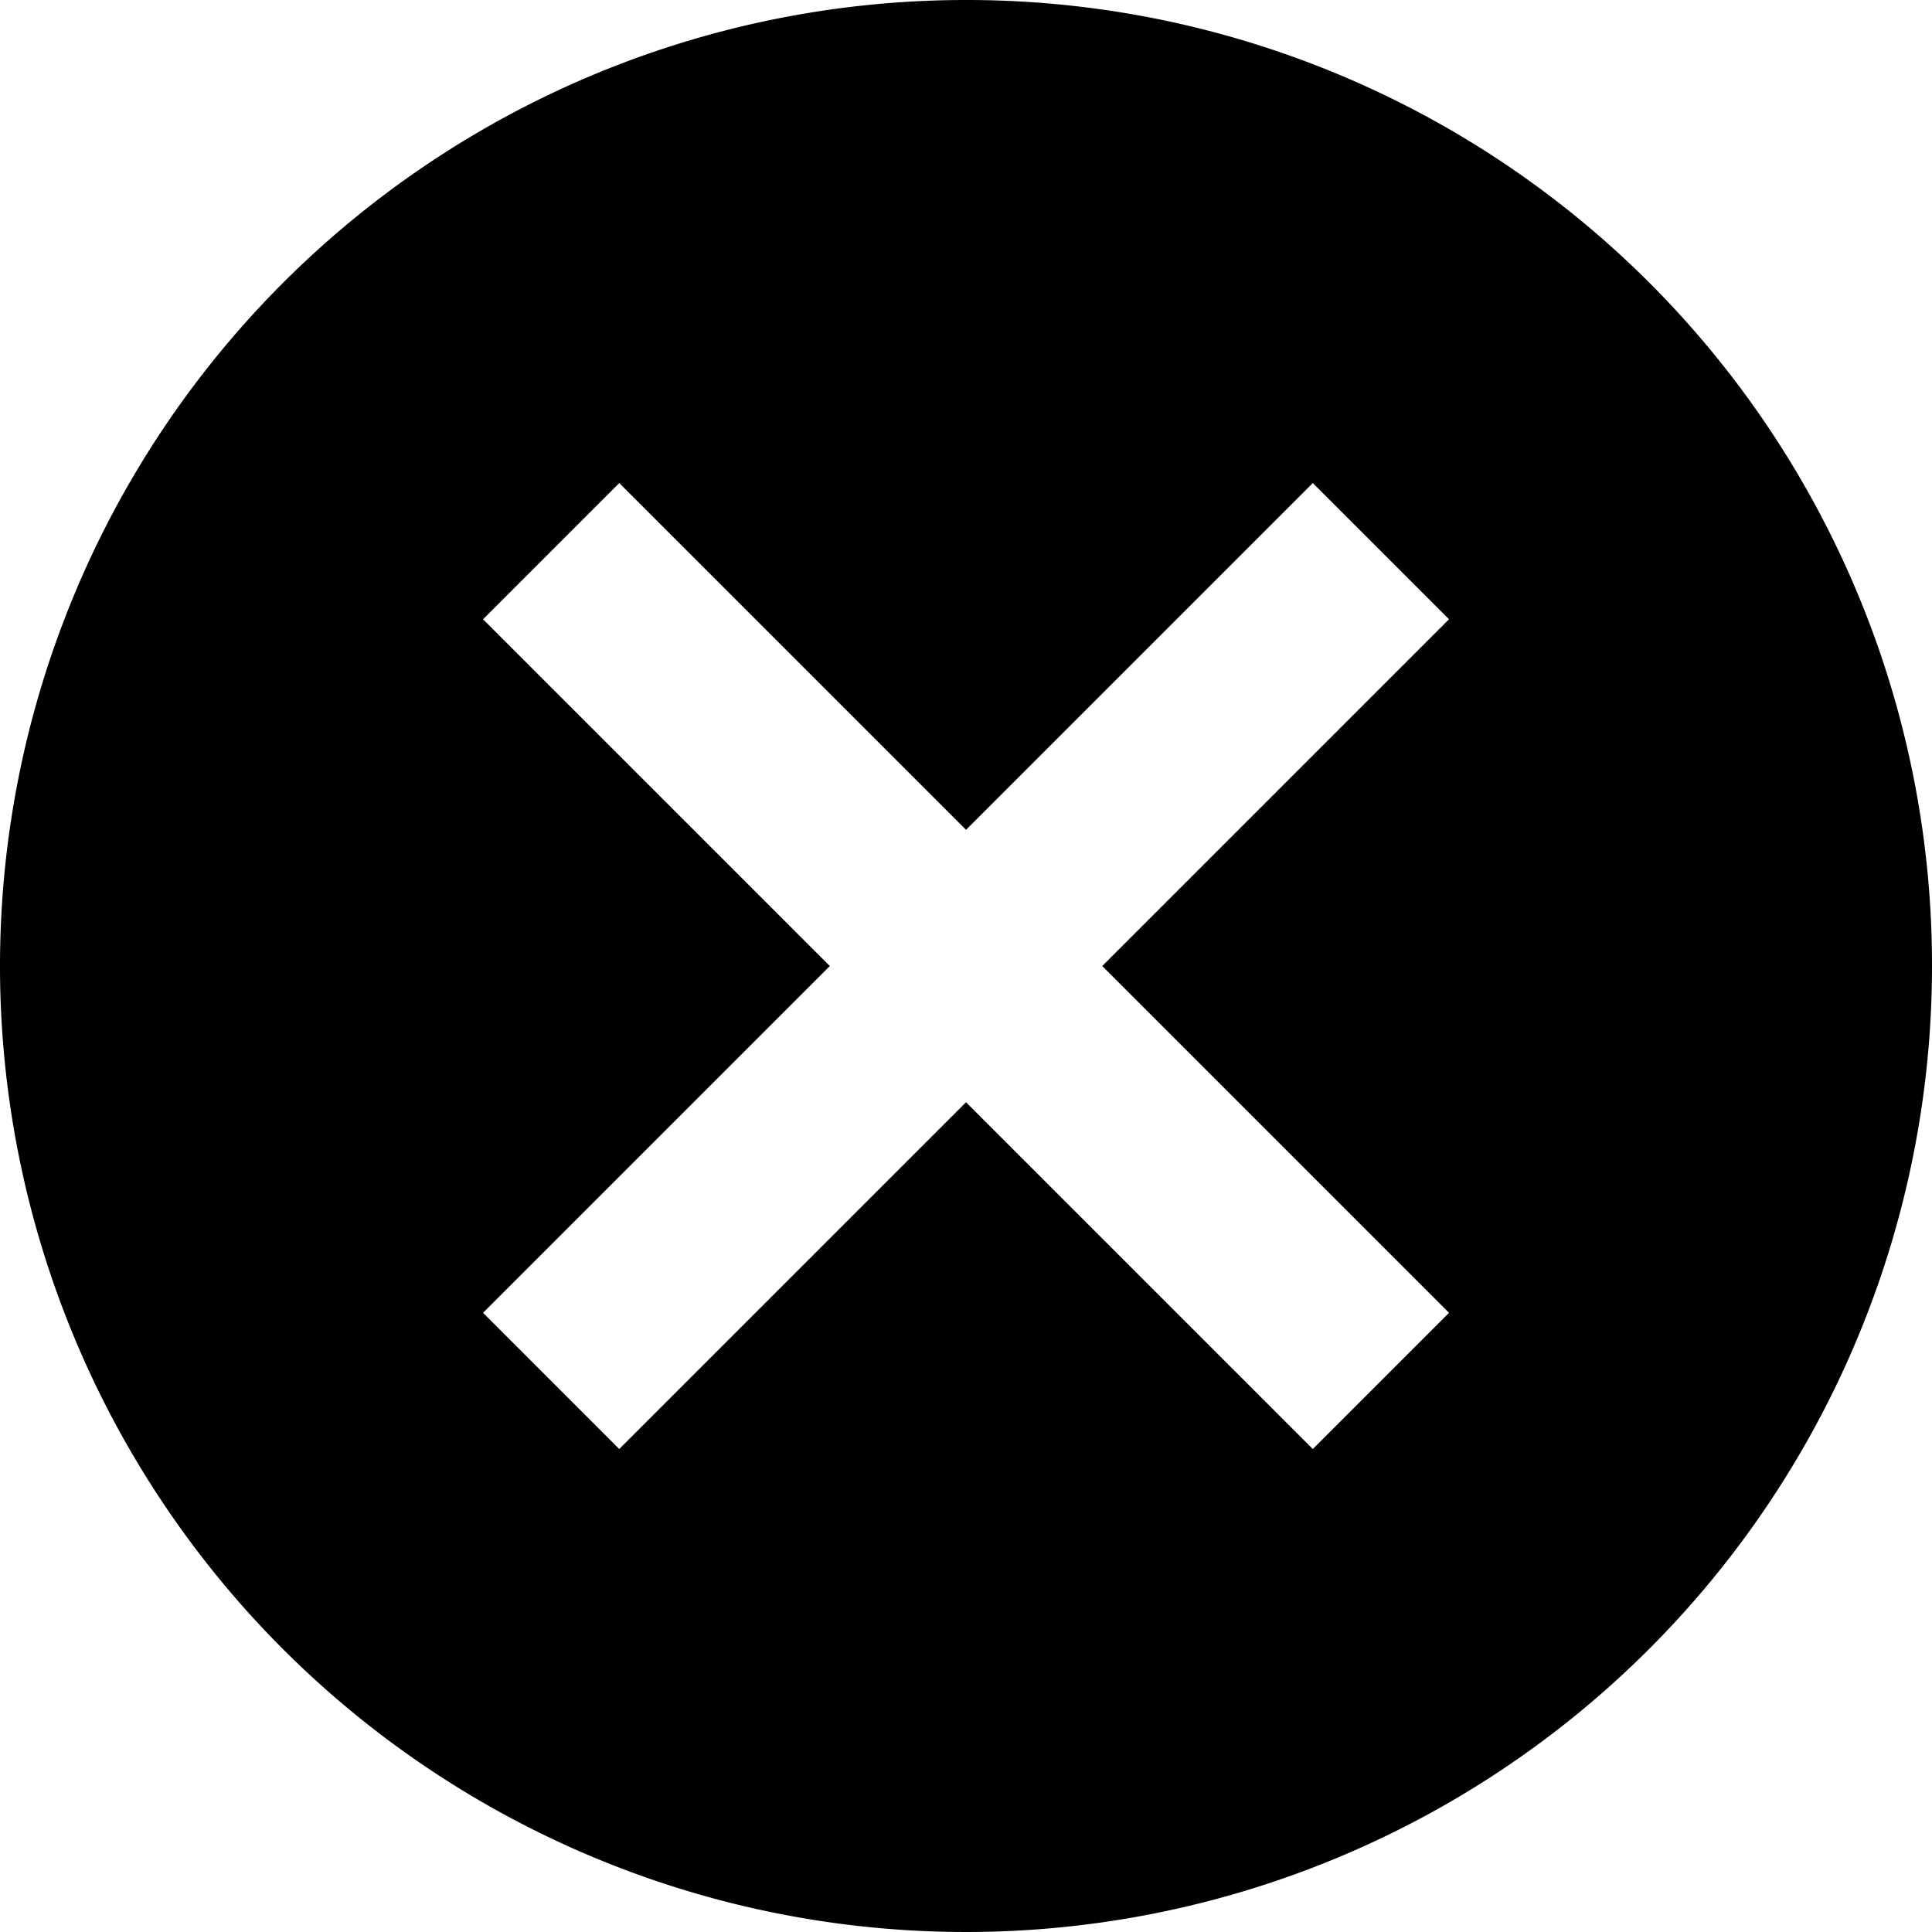 <svg xmlns="http://www.w3.org/2000/svg" width="50.214" height="50.214" viewBox="0 0 50.214 50.214"><path d="M28.107,3A25.107,25.107,0,1,0,53.214,28.107,25.084,25.084,0,0,0,28.107,3ZM40.661,37.121l-3.54,3.54-9.013-9.013-9.013,9.013-3.54-3.54,9.013-9.013-9.013-9.013,3.54-3.54,9.013,9.013,9.013-9.013,3.54,3.54-9.013,9.013Z" transform="translate(-3 -3)"/></svg>